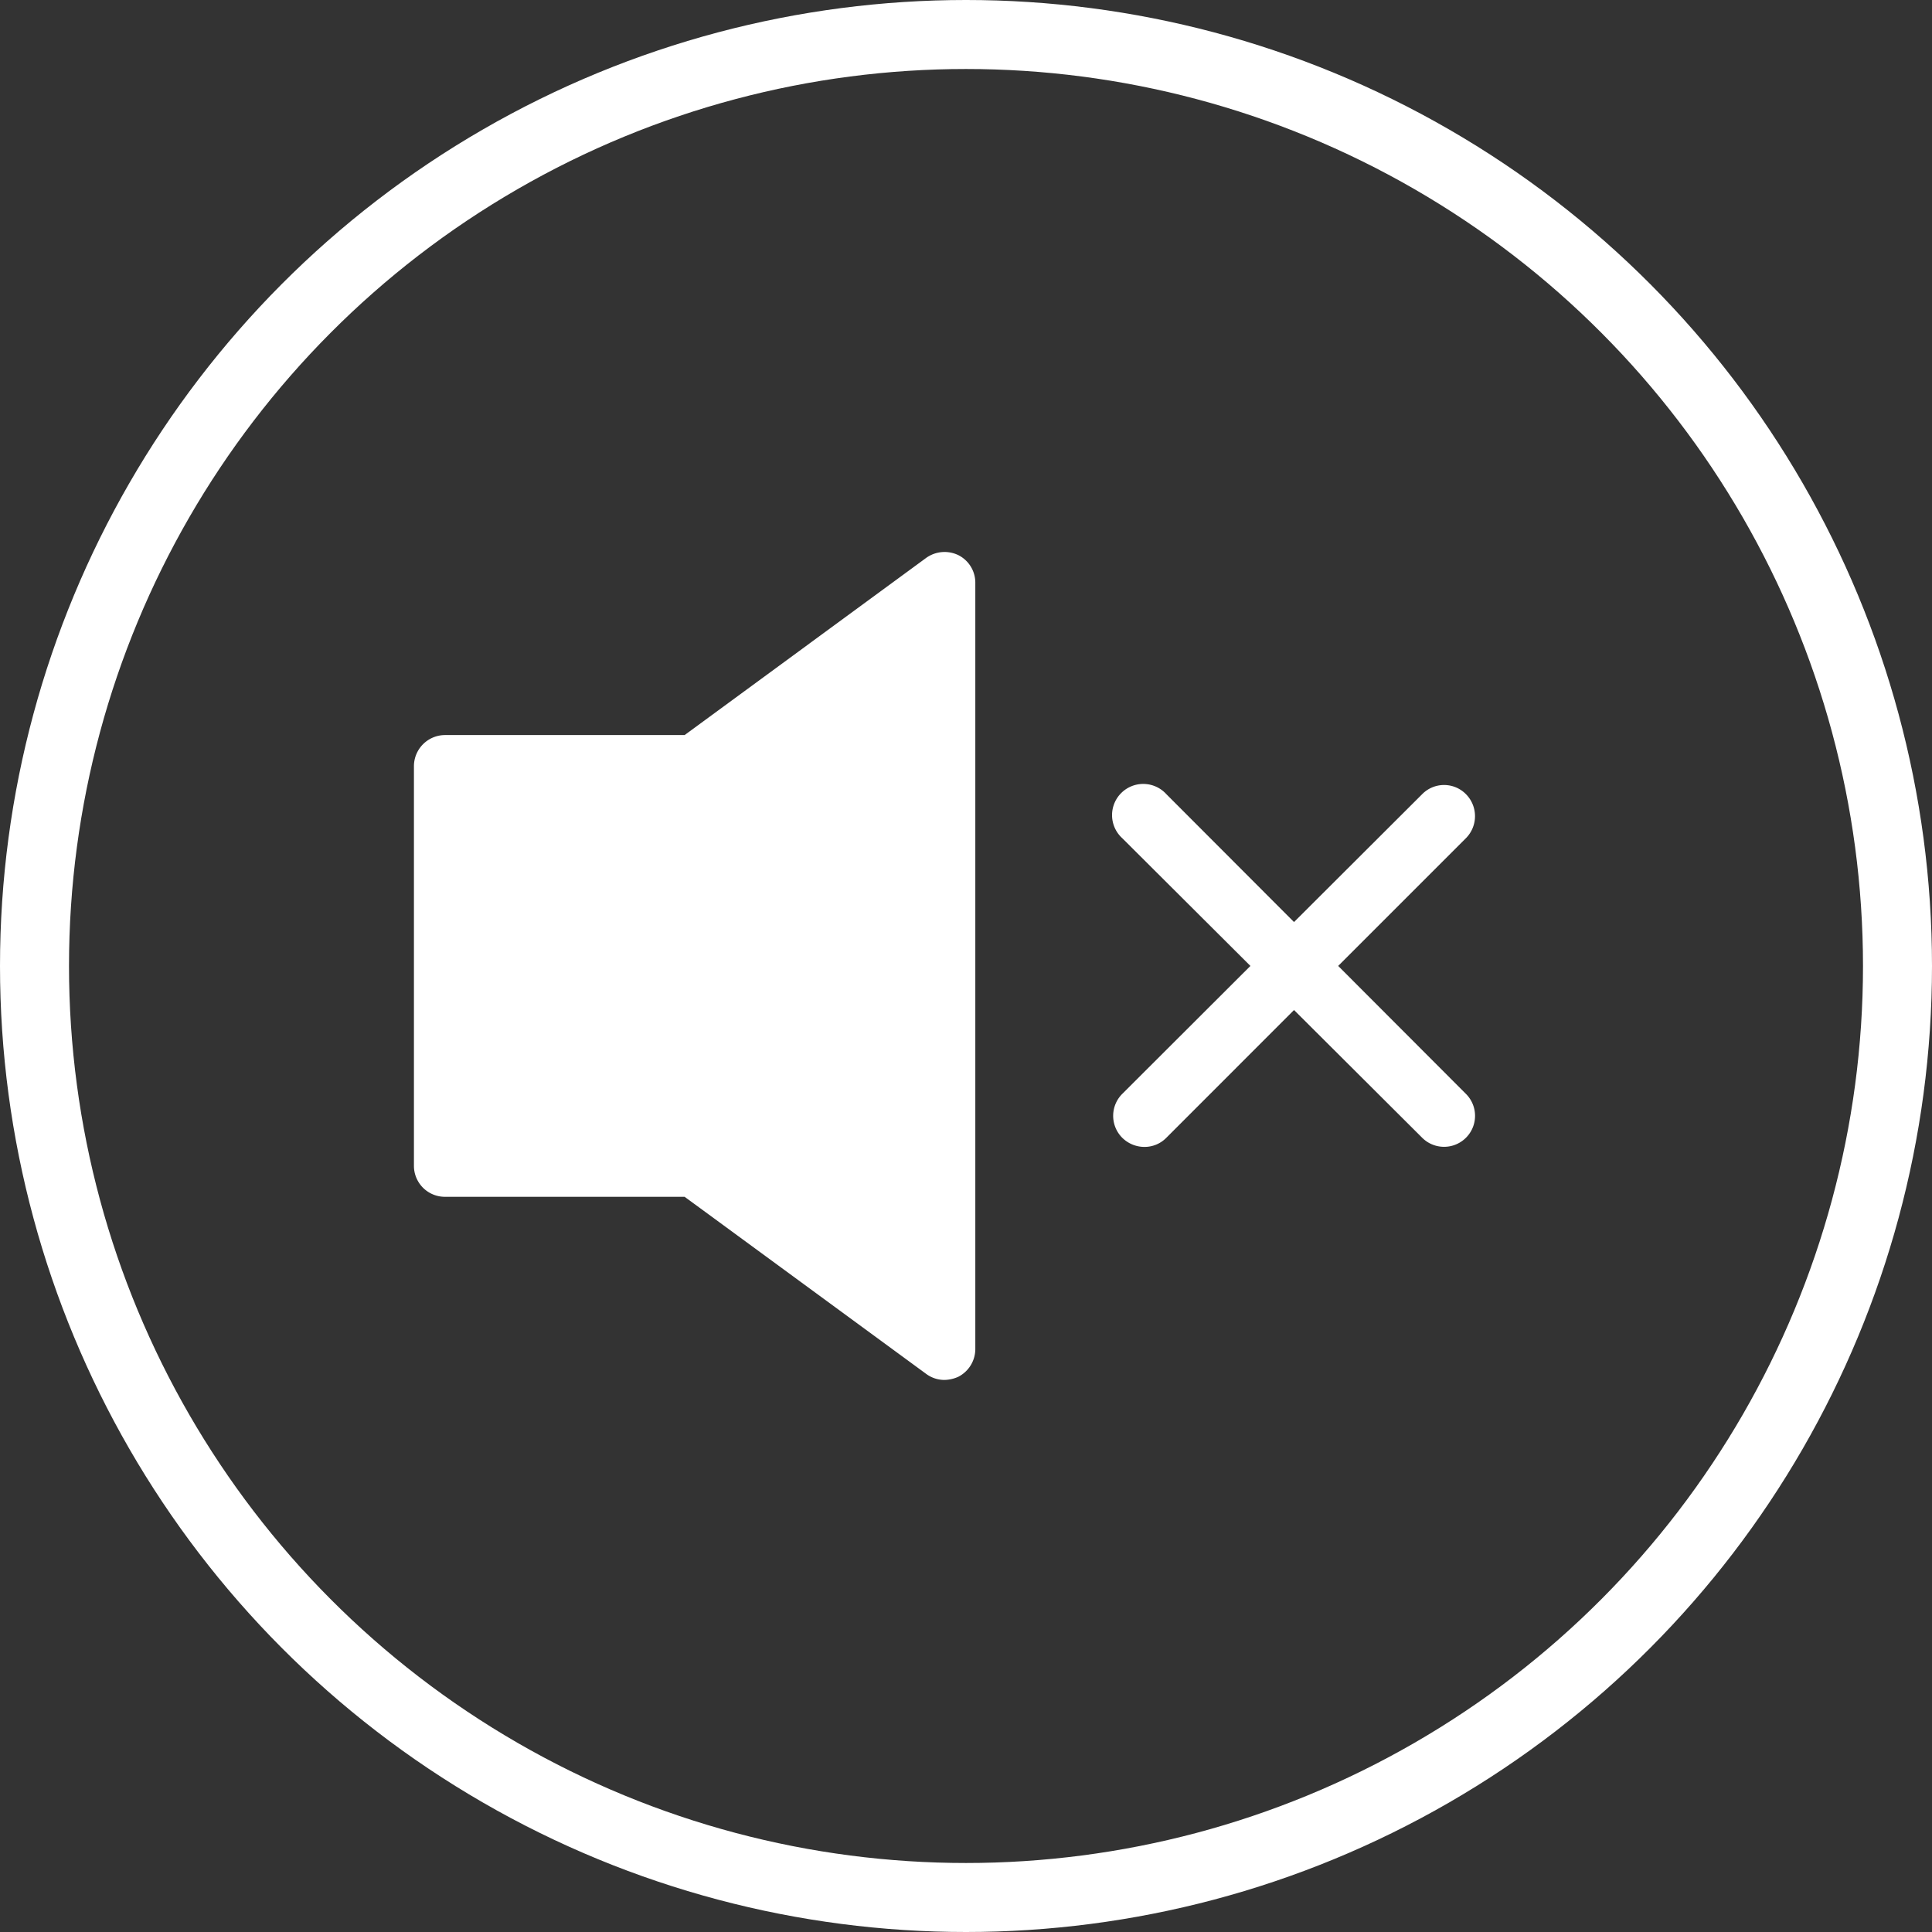<svg xmlns="http://www.w3.org/2000/svg" width="28" height="28" viewBox="0 0 28 28"><rect x="0" y="0" width="28" height="28" fill="#333333" stroke="none"/><g data-name="타원 12" fill="none" stroke="#fff"><circle cx="14" cy="14" r="14" stroke="none"/><circle cx="14" cy="14" r="13.5"/></g><g data-name="그룹 57" fill="#fff"><path data-name="패스 162" d="M13.894 8.048a.458.458 0 00-.472.038l-3.5 2.567H6.45a.452.452 0 00-.451.451v5.793a.449.449 0 00.451.448h3.472l3.5 2.566a.444.444 0 00.267.088.51.51 0 00.2-.046.453.453 0 00.246-.4v-11.1a.447.447 0 00-.241-.405z"/><path data-name="패스 163" d="M19.394 13.999l1.851-1.851a.453.453 0 000-.639.445.445 0 00-.633 0l-1.858 1.854-1.851-1.854a.452.452 0 10-.638.639l1.857 1.851-1.857 1.854a.45.45 0 000 .637.458.458 0 00.322.132.443.443 0 00.316-.132l1.851-1.852 1.858 1.852a.449.449 0 10.633-.637z"/></g></svg>